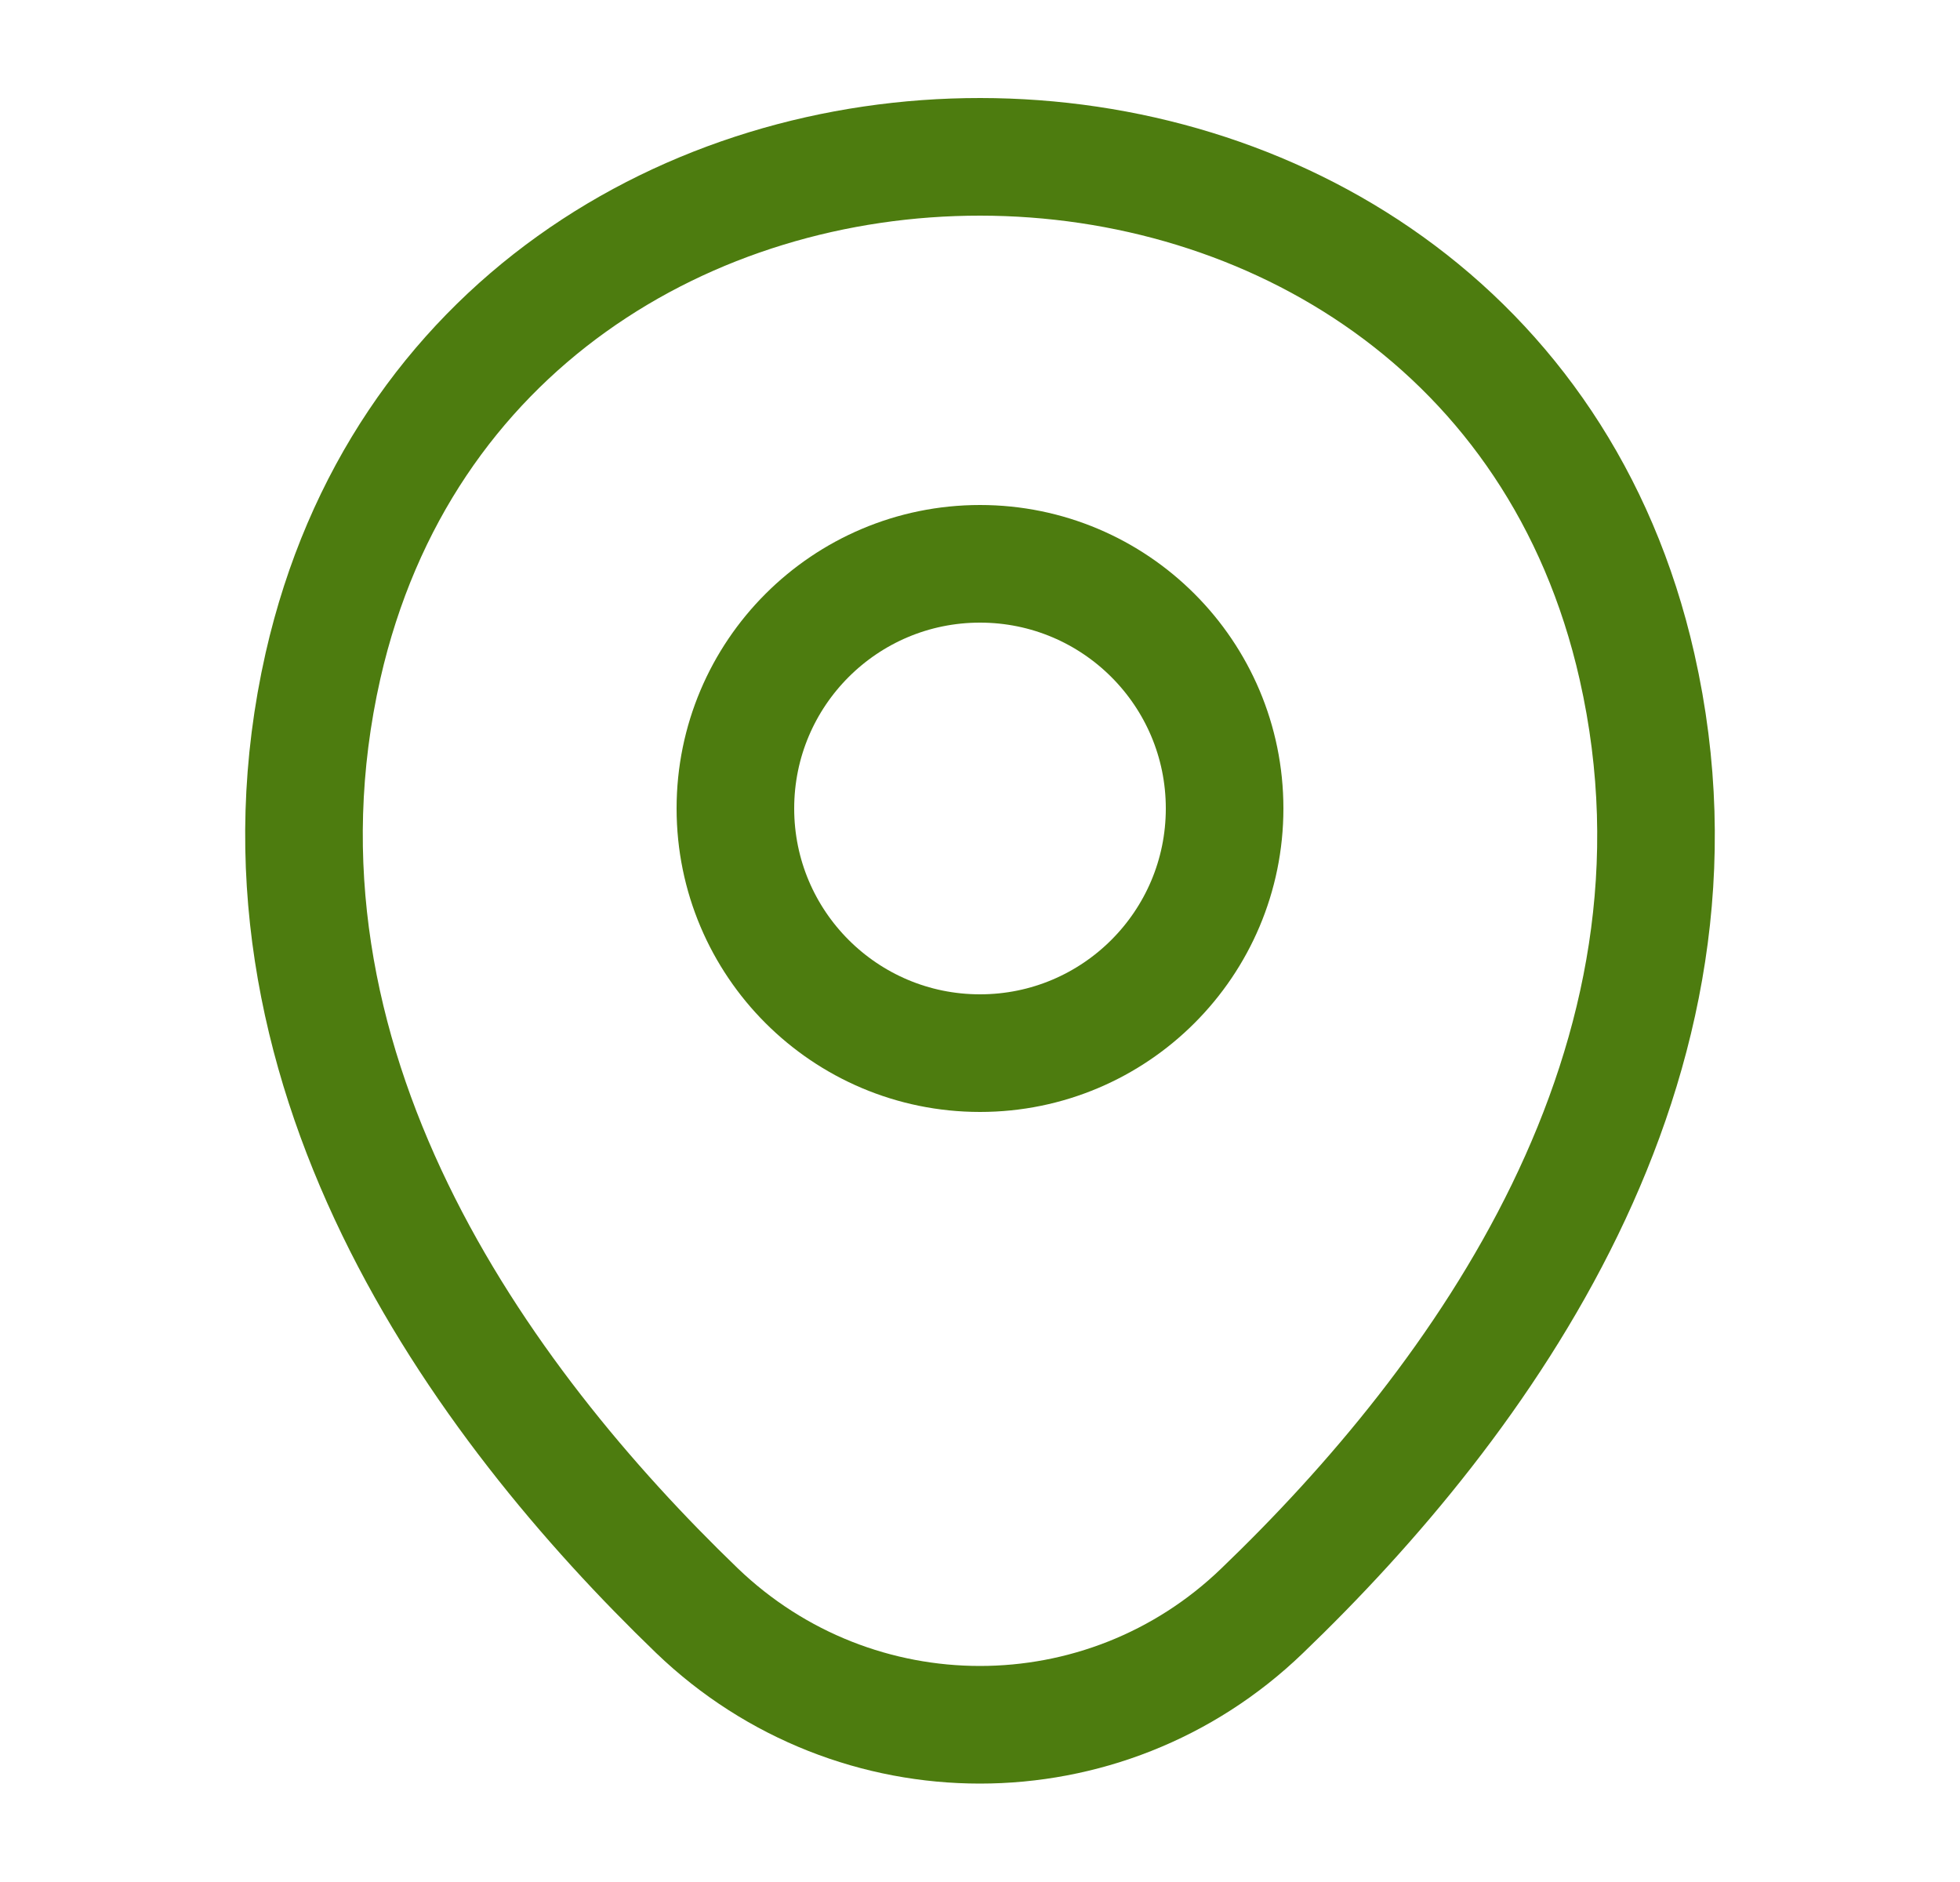 <svg width="25" height="24" viewBox="0 0 25 24" fill="none" xmlns="http://www.w3.org/2000/svg">
<g id="vuesax/linear/location">
<g id="location">
<path id="Vector" d="M12.5 13.43C14.223 13.43 15.62 12.033 15.62 10.31C15.62 8.587 14.223 7.19 12.5 7.19C10.777 7.19 9.38 8.587 9.38 10.31C9.38 12.033 10.777 13.43 12.5 13.43Z" stroke="#4D7C0F" stroke-width="1.5"/>
<path id="Vector_2" d="M4.12 8.49C6.09 -0.17 18.92 -0.16 20.88 8.5C22.03 13.58 18.87 17.88 16.1 20.54C14.09 22.48 10.91 22.48 8.89 20.54C6.13 17.88 2.97 13.57 4.12 8.49Z" stroke="#4D7C0F" stroke-width="1.5"/>
</g>
</g>
</svg>
